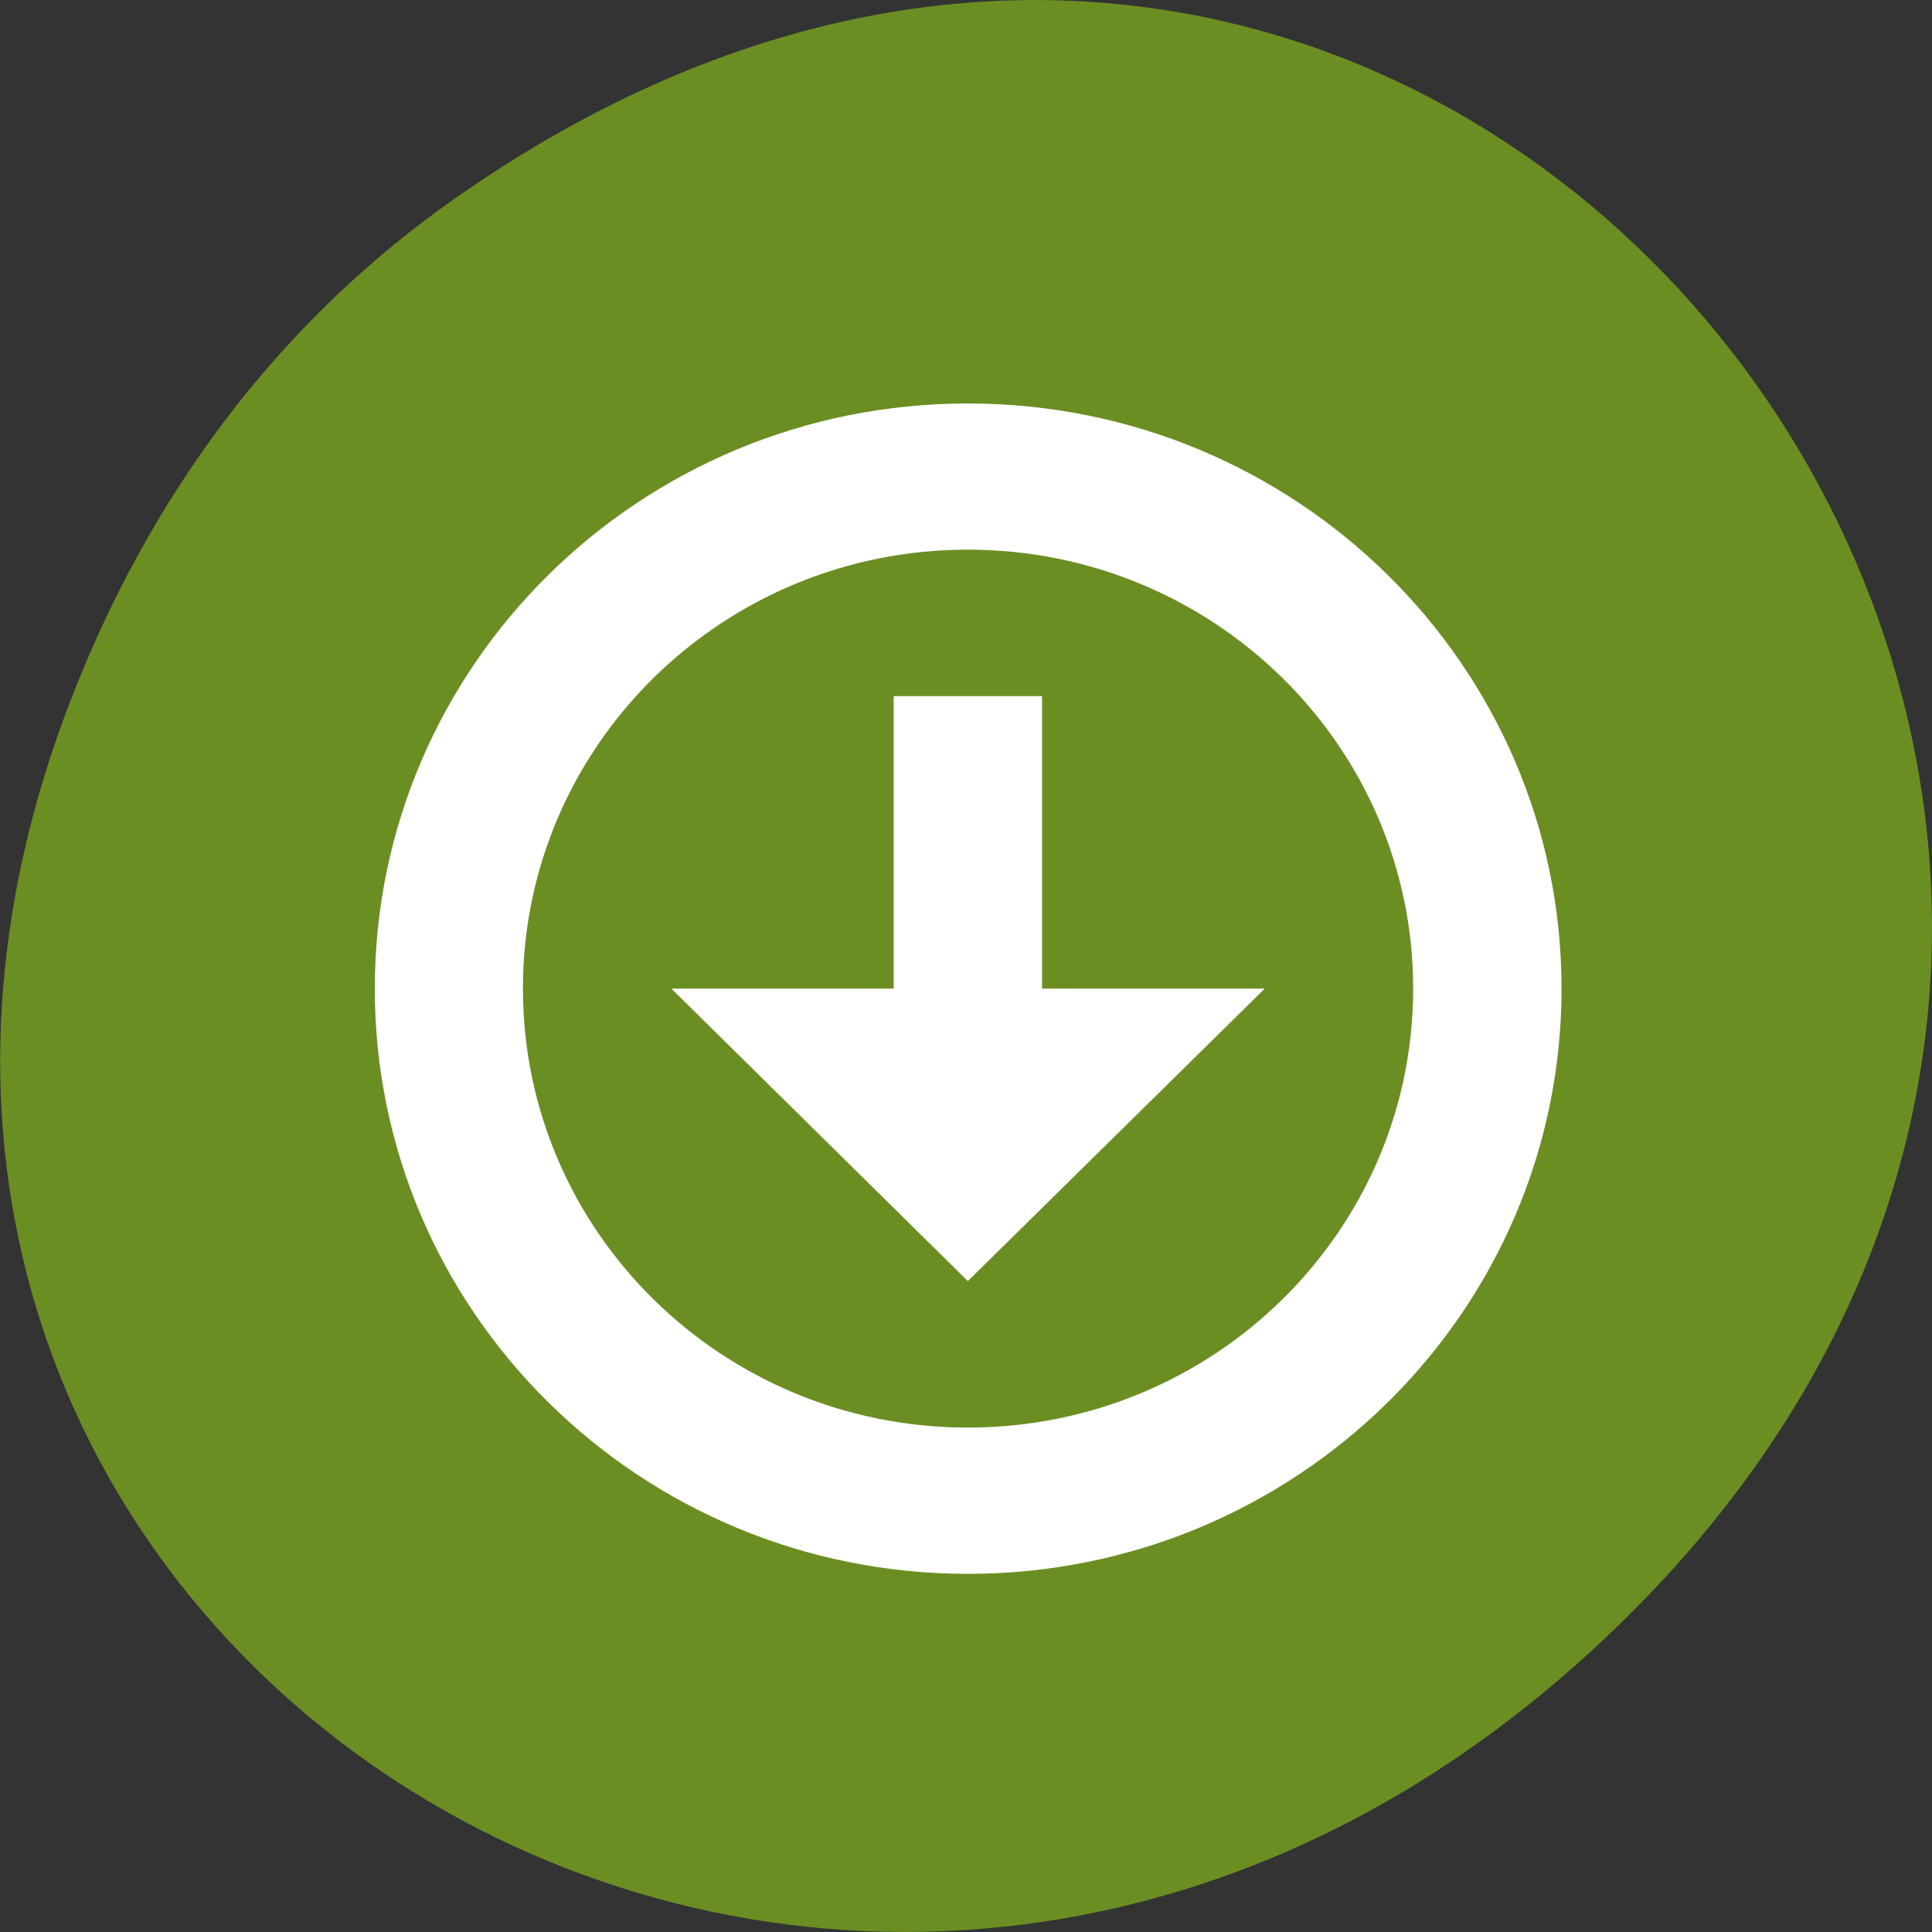 
<svg xmlns="http://www.w3.org/2000/svg" xmlns:xlink="http://www.w3.org/1999/xlink" width="24px" height="24px" viewBox="0 0 24 24" version="1.1">
<rect x="0" y="0" width="24" height="24" fill="#333333" stroke="none"/>
<g id="surface1">
<path style=" stroke:none;fill-rule:nonzero;fill:rgb(41.961%,55.686%,13.725%);fill-opacity:1;" d="M 5.641 2.473 C 17.914 -6.156 30.352 9.781 20.352 19.945 C 10.93 29.523 -3.711 20.648 0.867 8.727 C 1.82 6.242 3.387 4.055 5.641 2.473 Z M 5.641 2.473 "/>
<path style=" stroke:none;fill-rule:nonzero;fill:rgb(100%,100%,100%);fill-opacity:1;" d="M 12.023 5.012 C 7.953 5.012 4.656 8.266 4.656 12.281 C 4.656 16.297 7.953 19.551 12.023 19.551 C 16.094 19.551 19.398 16.297 19.398 12.281 C 19.398 8.266 16.094 5.012 12.023 5.012 Z M 12.023 6.828 C 15.078 6.828 17.555 9.27 17.555 12.281 C 17.555 15.293 15.078 17.734 12.023 17.734 C 8.969 17.734 6.496 15.293 6.496 12.281 C 6.496 9.27 8.969 6.828 12.023 6.828 Z M 12.023 6.828 "/>
<path style=" stroke:none;fill-rule:nonzero;fill:rgb(100%,100%,100%);fill-opacity:1;" d="M 11.102 8.648 L 11.102 12.281 L 8.34 12.281 L 12.023 15.914 L 15.711 12.281 L 12.945 12.281 L 12.945 8.648 Z M 11.102 8.648 "/>
</g>
</svg>
